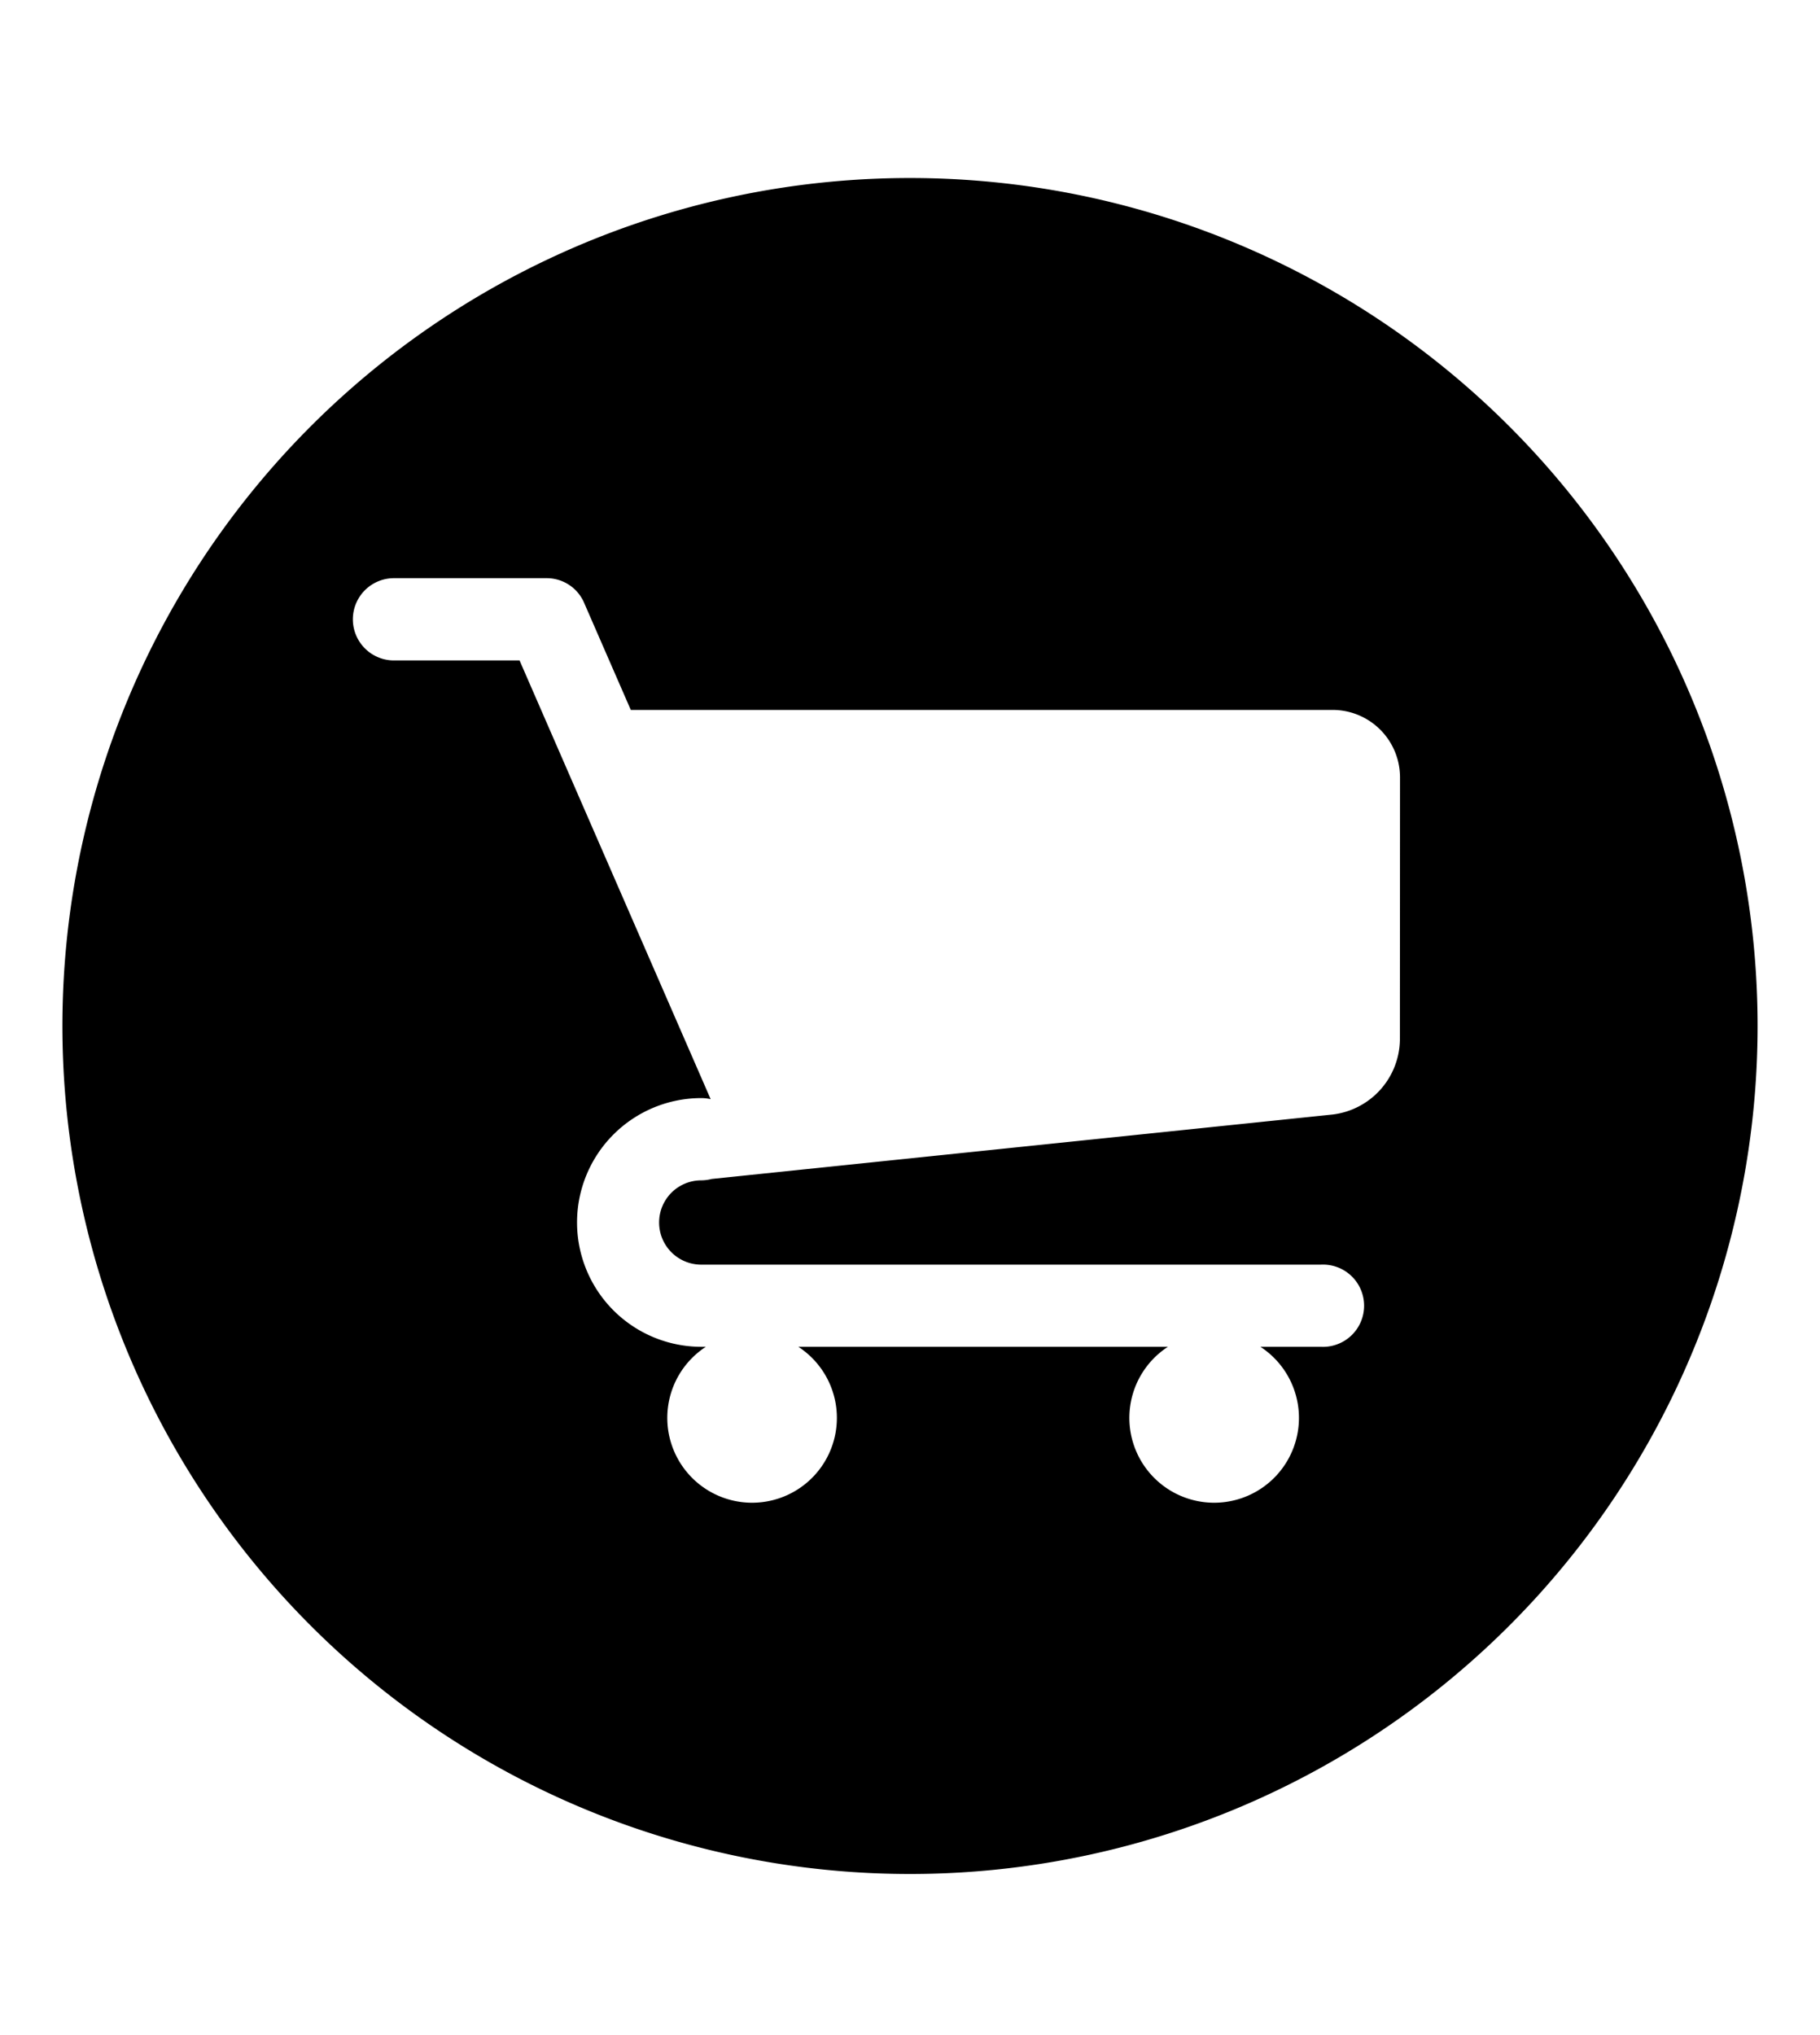 <svg xmlns="http://www.w3.org/2000/svg" viewBox="0 0 17 19" class="cf-icon-svg cf-icon-svg__cart-round"><path d="M16.417 9.579A7.917 7.917 0 1 1 8.5 1.662a7.917 7.917 0 0 1 7.917 7.917m-3.34-2.323a.63.63 0 0 0-.628-.628H5.892l-.436-1a.38.38 0 0 0-.351-.23H3.68a.384.384 0 1 0 0 .768h1.173l1.785 4.096a.4.4 0 0 0-.087-.01 1.161 1.161 0 1 0 0 2.322h.042a.792.792 0 1 0 .864 0h3.452a.792.792 0 1 0 .864 0h.565a.384.384 0 1 0 0-.767H6.55a.393.393 0 0 1 0-.787.4.4 0 0 0 .098-.013l5.803-.602a.714.714 0 0 0 .625-.694z"/></svg>